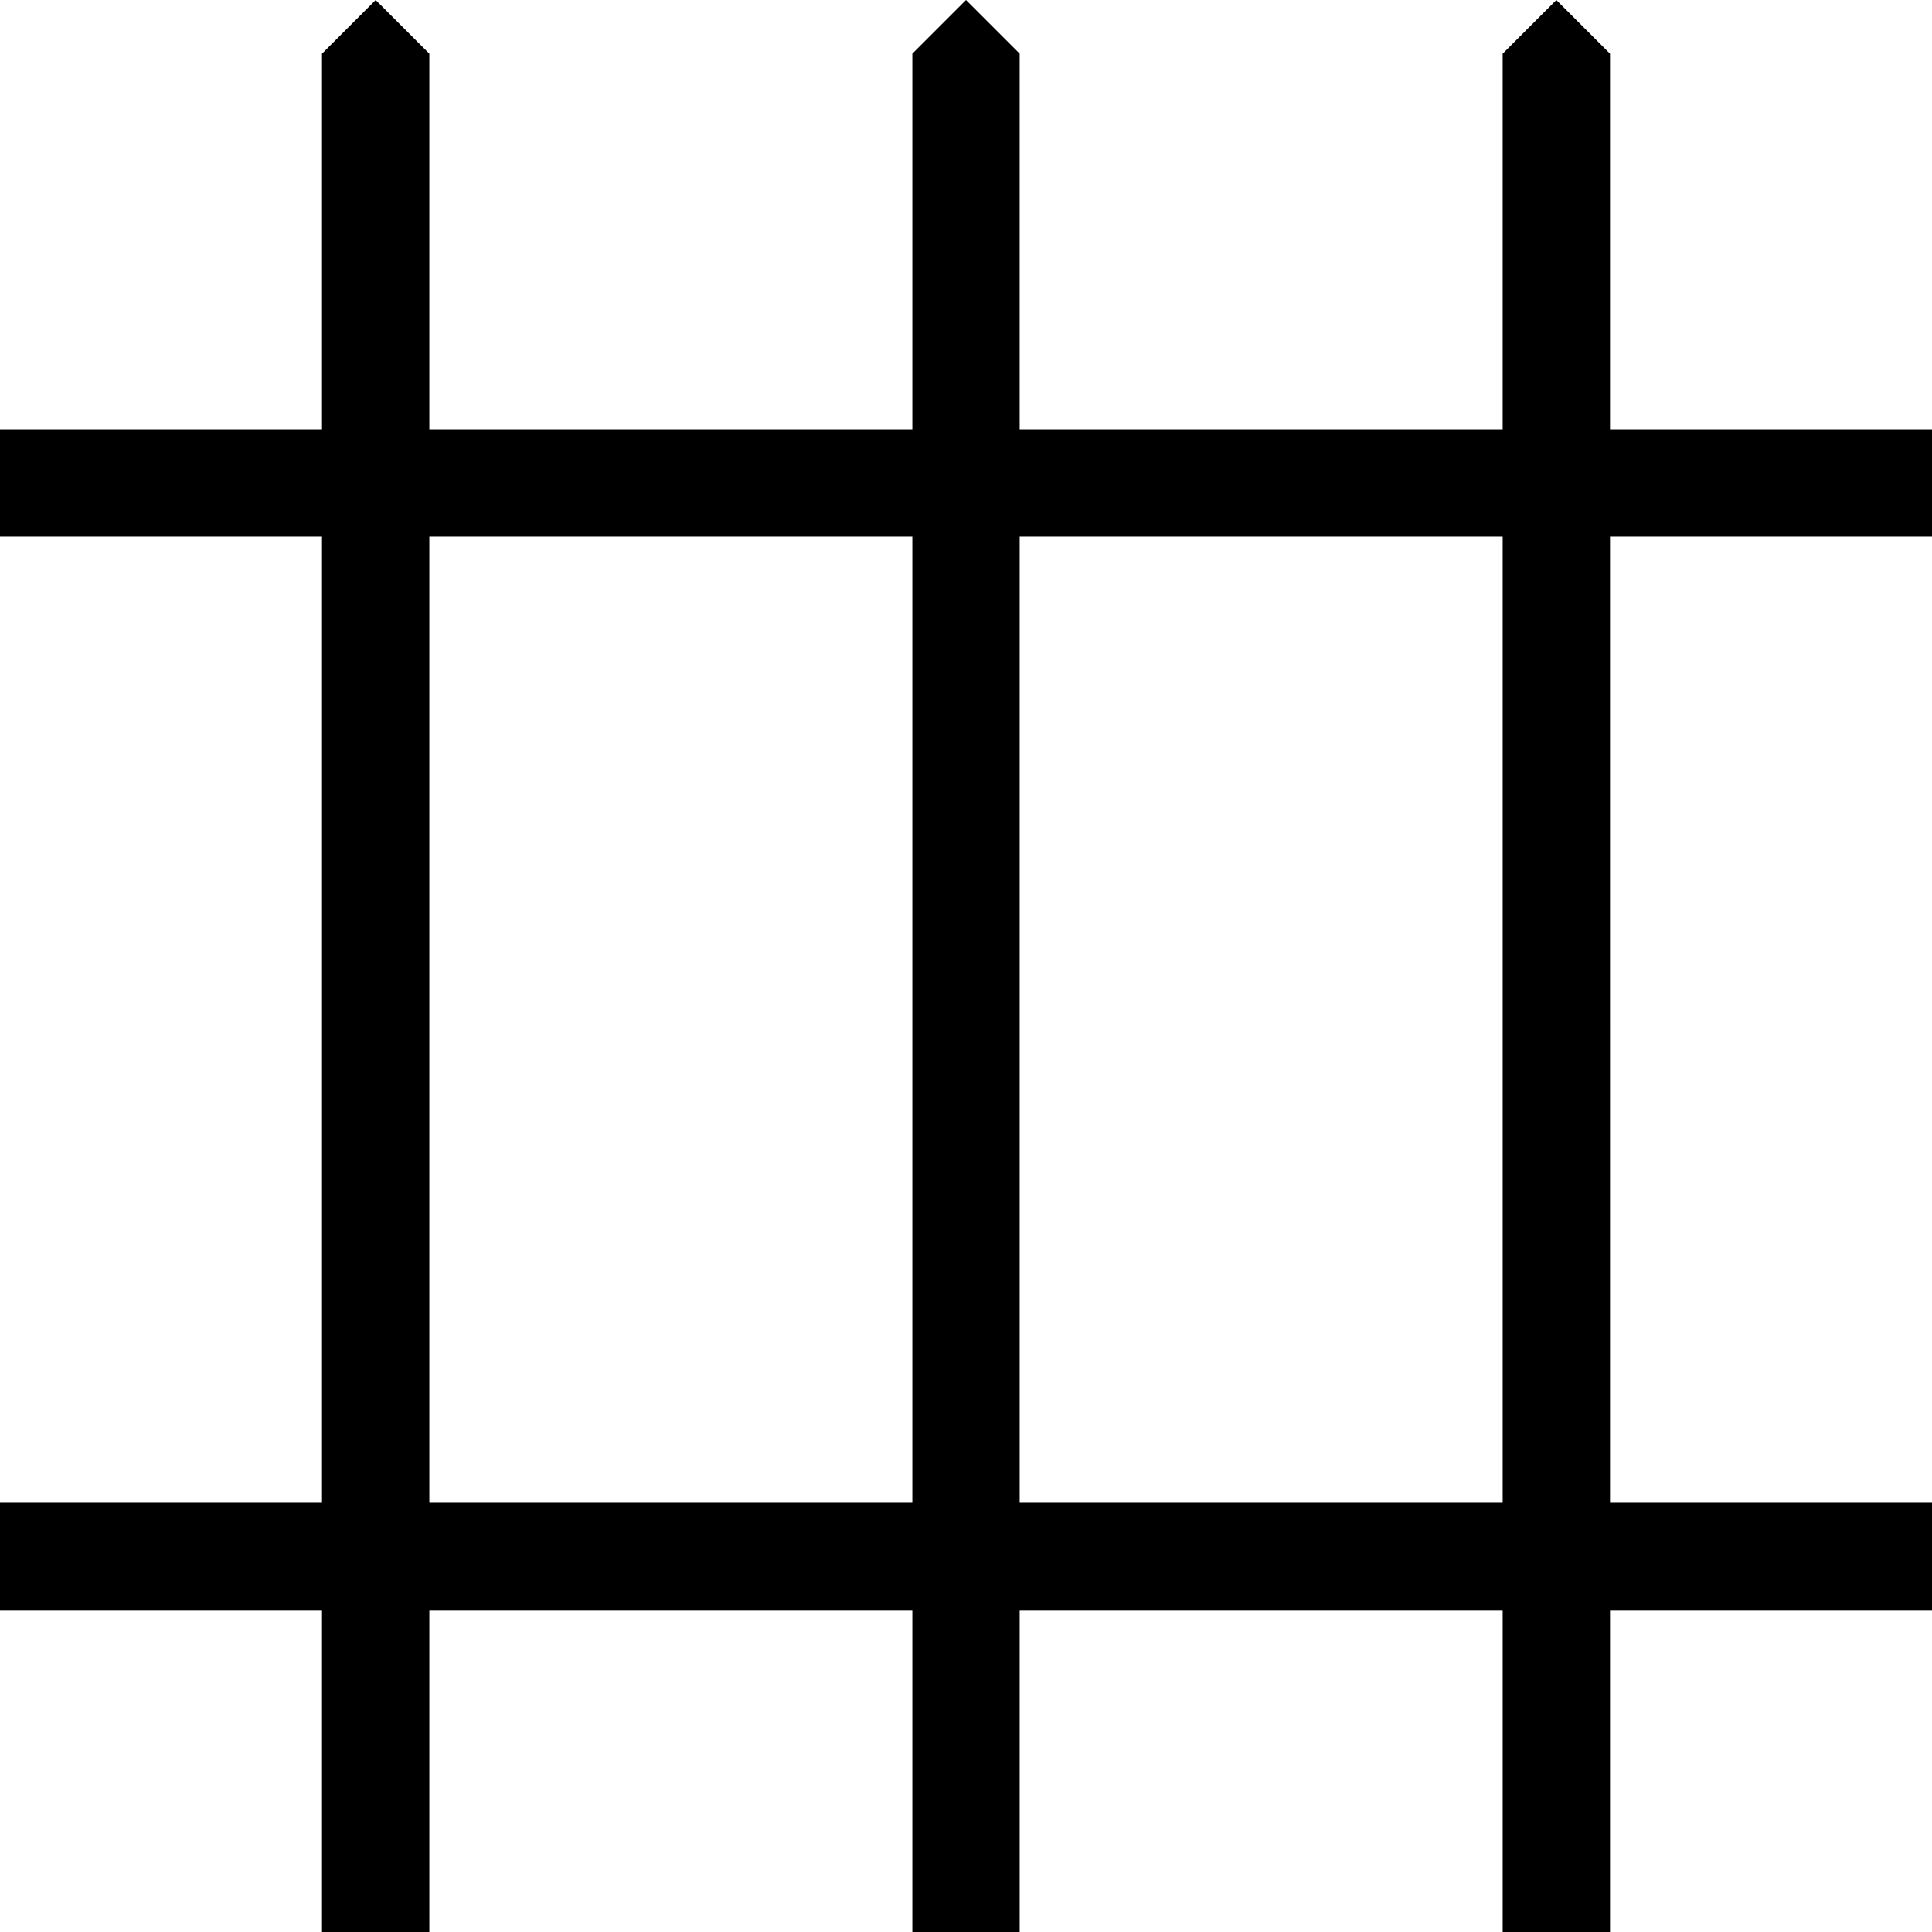 <?xml version="1.0" encoding="utf-8"?>
<!-- Generator: Adobe Illustrator 19.2.1, SVG Export Plug-In . SVG Version: 6.00 Build 0)  -->
<!DOCTYPE svg PUBLIC "-//W3C//DTD SVG 1.1//EN" "http://www.w3.org/Graphics/SVG/1.1/DTD/svg11.dtd">
<svg version="1.1" xmlns="http://www.w3.org/2000/svg" xmlns:xlink="http://www.w3.org/1999/xlink" x="0px" y="0px"
	 viewBox="0 0 36 36" enable-background="new 0 0 36 36" xml:space="preserve">
<g id="Layer_1">
	<path d="M36,10V8h-6V1l-1-1l-1,1v7h-9V1l-1-1l-1,1v7H8V1L7,0L6,1v7H0v2h6v18H0v2h6v6h2v-6h9v6h2v-6h9v6h2v-6h6v-2h-6V10H36z M8,28
		V10h9v18H8z M28,28h-9V10h9V28z"/>
</g>
<g id="Layer_2" display="none">
	<line display="inline" fill="none" stroke="#ED1C24" stroke-width="2" stroke-miterlimit="10" x1="0" y1="29" x2="36" y2="29"/>
	<line display="inline" fill="none" stroke="#ED1C24" stroke-width="2" stroke-miterlimit="10" x1="0" y1="9" x2="36" y2="9"/>
	<g display="inline">
		<polygon fill="#ED1C24" points="7,0 6,1 6,36 8,36 8,1 7,0 		"/>
	</g>
	<g display="inline">
		<polygon fill="#ED1C24" points="18,0 17,1 17,36 19,36 19,1 18,0 		"/>
	</g>
	<g display="inline">
		<polygon fill="#ED1C24" points="29,0 28,1 28,36 30,36 30,1 29,0 		"/>
	</g>
</g>
</svg>

